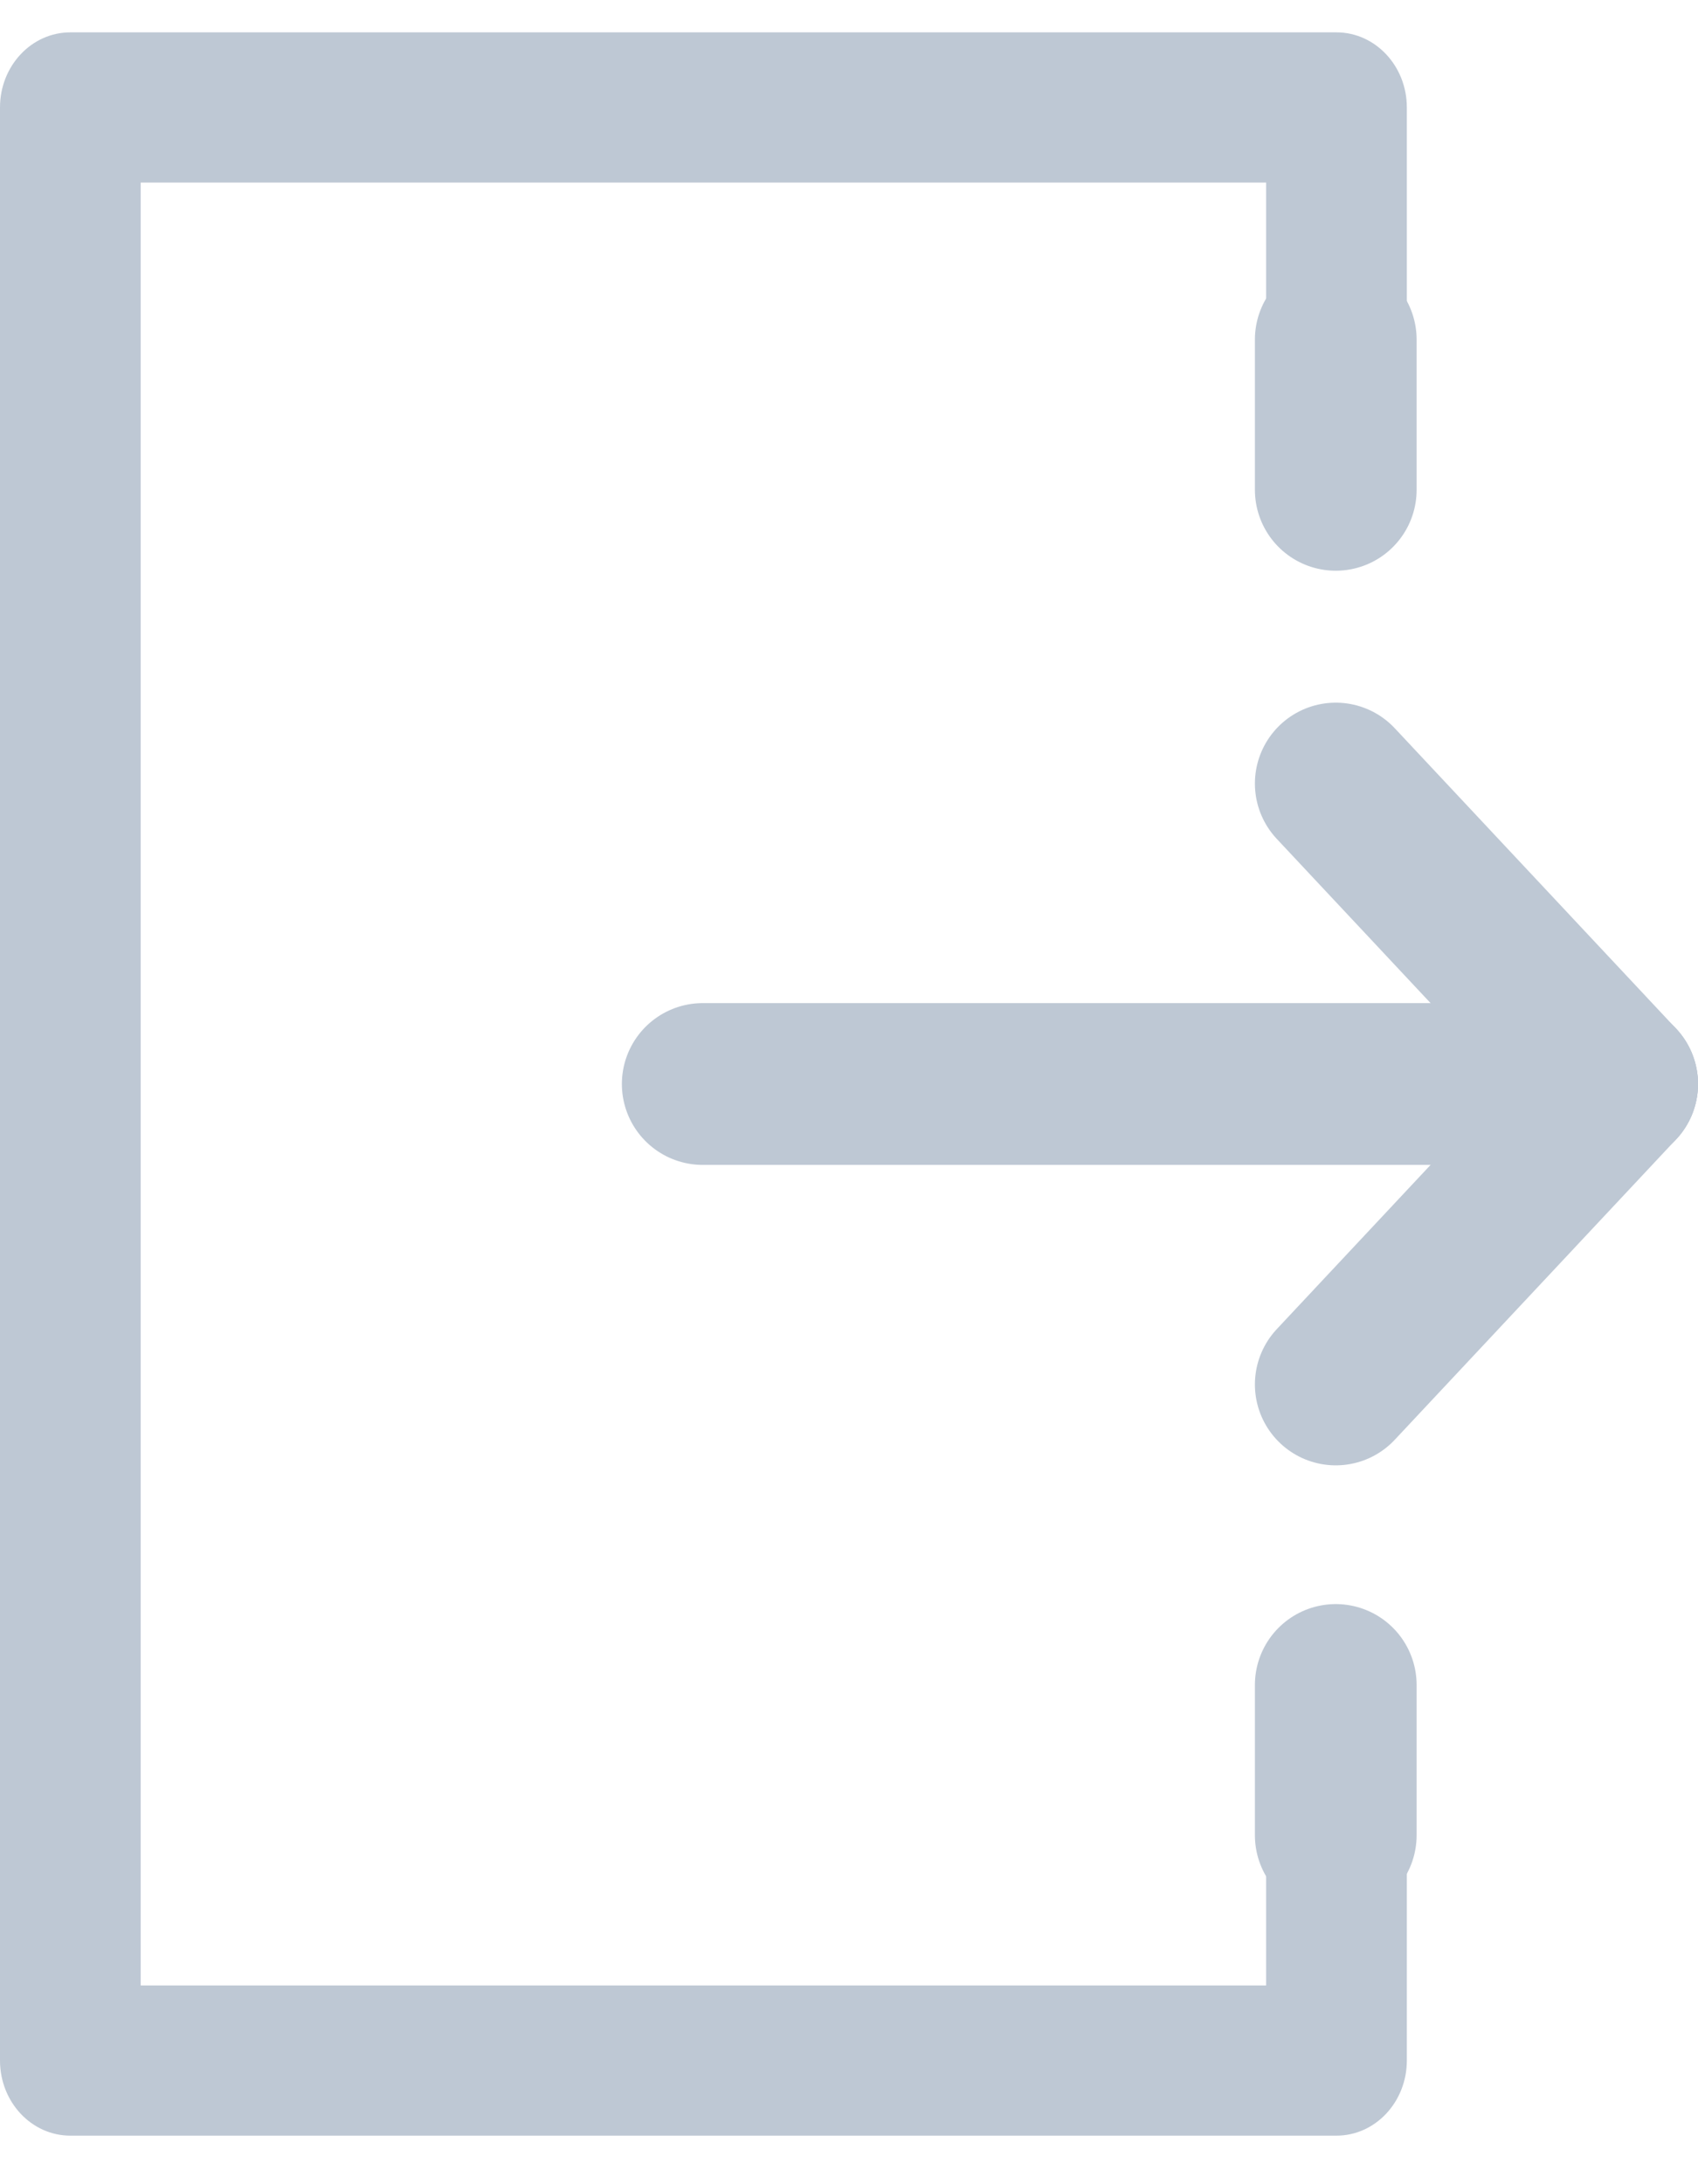 <svg width="21" height="27" viewBox="0 0 21 27" fill="none" xmlns="http://www.w3.org/2000/svg">
<path d="M8.691 13.4H20" stroke="#BEC8D4" stroke-width="2" stroke-linecap="round" stroke-linejoin="round"/>
<path d="M15.659 21.757V24.543H1.74V2.257H15.659V5.043H17.399V1.328C17.399 0.816 17.009 0.4 16.529 0.4H0.87C0.389 0.4 0 0.816 0 1.328V25.471C0 25.984 0.389 26.4 0.87 26.4H16.529C17.009 26.4 17.399 25.984 17.399 25.471V21.757H15.659Z" fill="#BEC8D4"/>
<path d="M20 13.4L16.52 17.114" stroke="#BEC8D4" stroke-width="2" stroke-linecap="round" stroke-linejoin="round"/>
<path d="M20 13.4L16.52 9.686" stroke="#BEC8D4" stroke-width="2" stroke-linecap="round" stroke-linejoin="round"/>
<path d="M16.52 6.055V4.198" stroke="#BEC8D4" stroke-width="2" stroke-linecap="round" stroke-linejoin="round"/>
<path d="M16.52 22.686V20.829" stroke="#BEC8D4" stroke-width="2" stroke-linecap="round" stroke-linejoin="round"/>
</svg>
